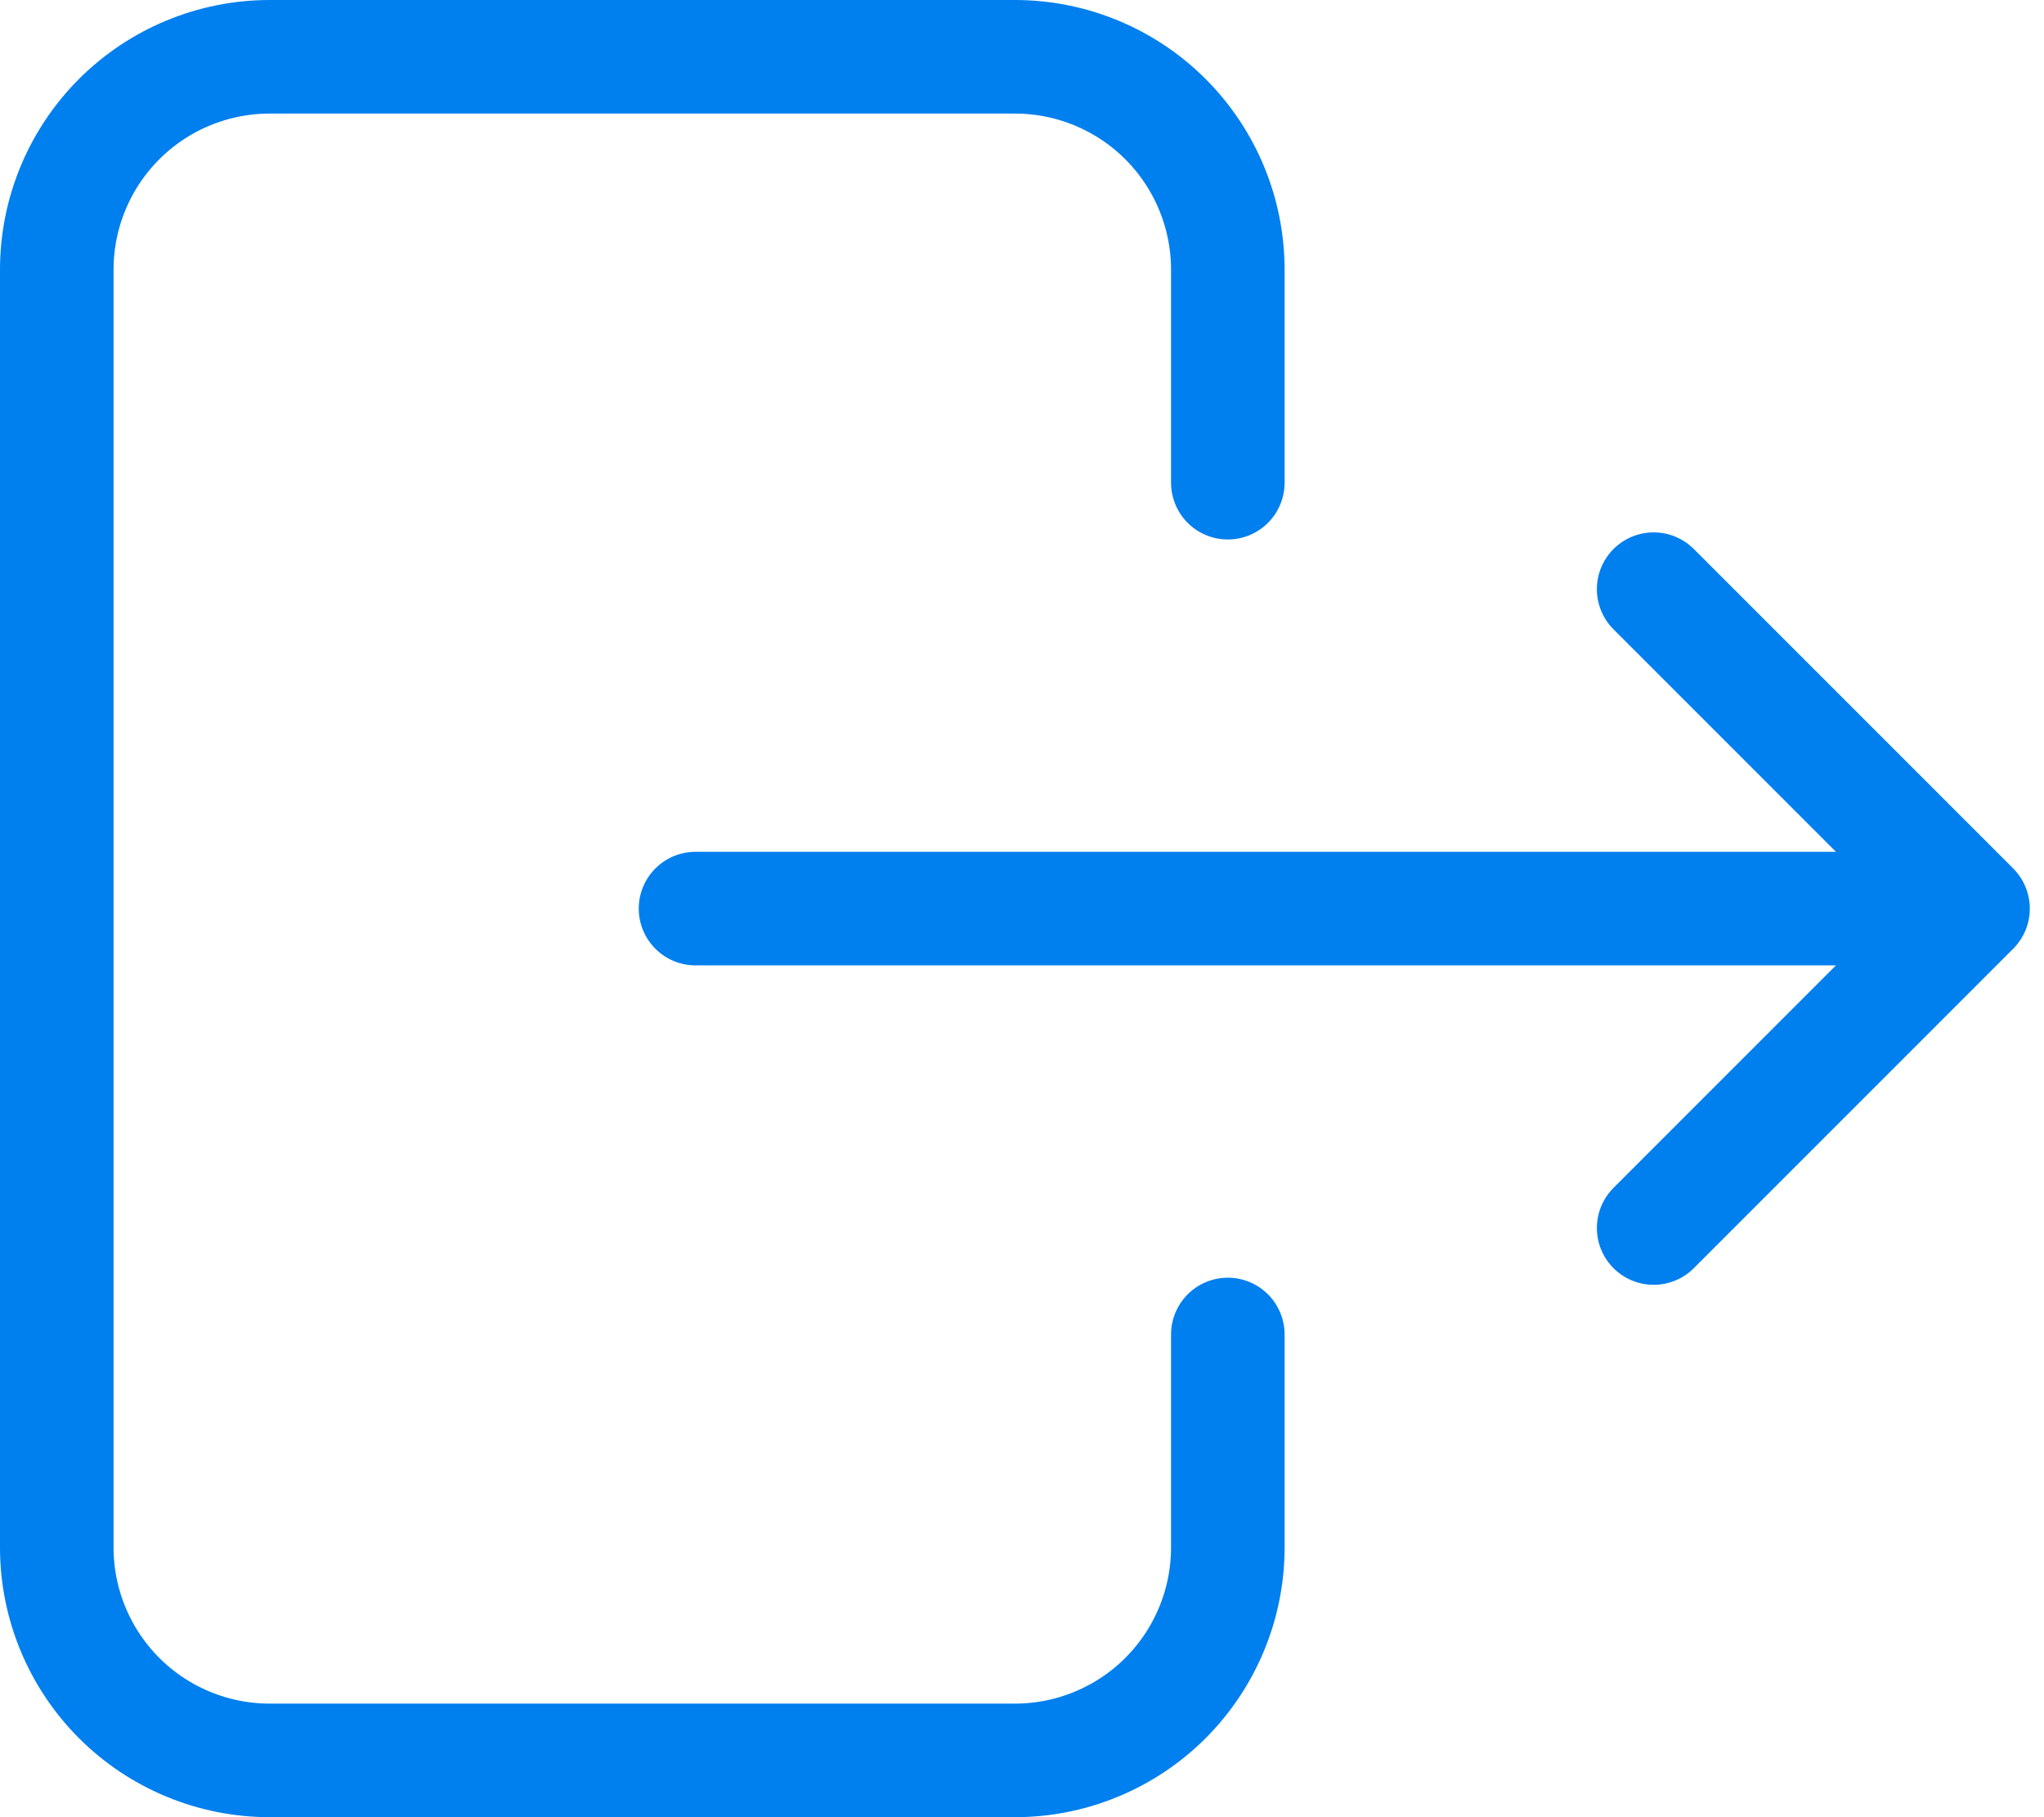 <svg width="36" height="32" viewBox="0 0 36 32" fill="none" xmlns="http://www.w3.org/2000/svg">
<path d="M21.625 8.5V4.75C21.625 3.755 21.23 2.802 20.527 2.098C19.823 1.395 18.87 1 17.875 1H4.75C3.755 1 2.802 1.395 2.098 2.098C1.395 2.802 1 3.755 1 4.75V27.25C1 28.245 1.395 29.198 2.098 29.902C2.802 30.605 3.755 31 4.75 31H17.875C18.87 31 19.823 30.605 20.527 29.902C21.23 29.198 21.625 28.245 21.625 27.25V23.5M12.25 16H34.75M34.75 16L29.125 10.375M34.75 16L29.125 21.625" stroke="#007FEE" stroke-width="2" stroke-linecap="round" stroke-linejoin="round"/>
</svg>
